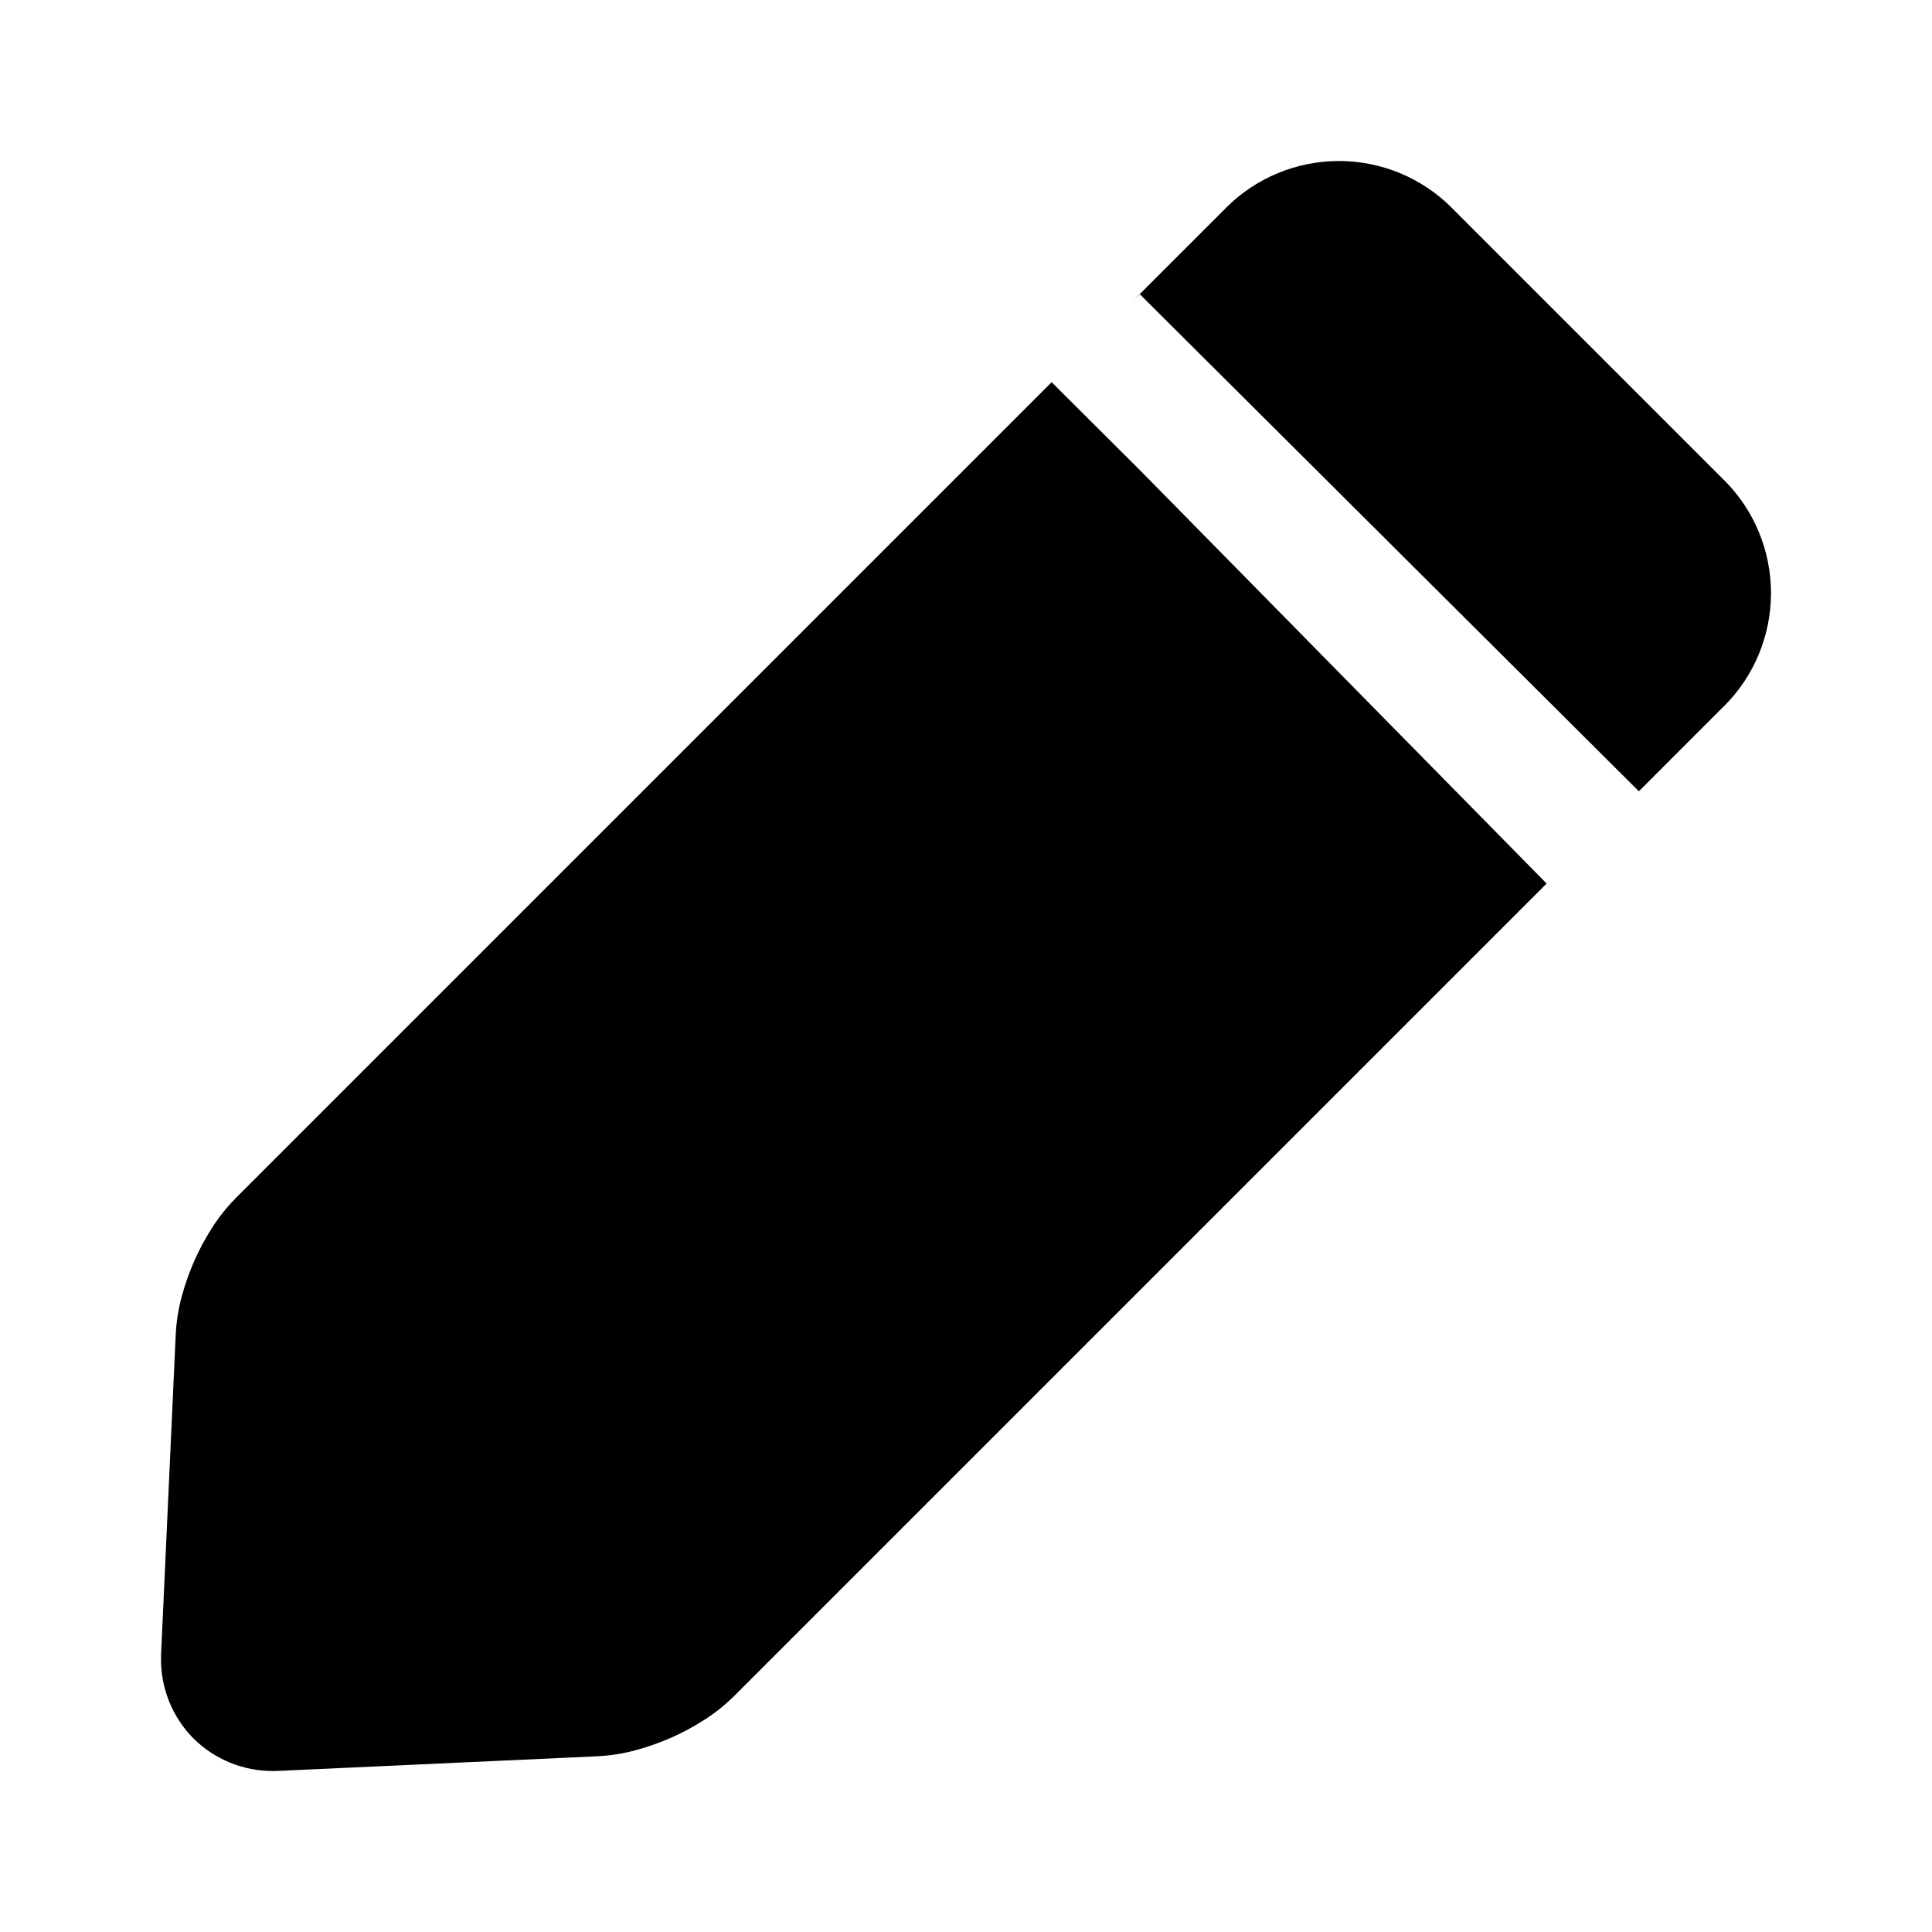<?xml version="1.0" encoding="UTF-8" standalone="no"?><!-- Generator: Gravit.io --><svg xmlns="http://www.w3.org/2000/svg" xmlns:xlink="http://www.w3.org/1999/xlink" style="isolation:isolate" viewBox="0 0 300 300" width="300pt" height="300pt"><defs><clipPath id="_clipPath_bQIzWMJKNTuAKbfc7cFBzFMXGyv7h04h"><rect width="300" height="300"/></clipPath></defs><g clip-path="url(#_clipPath_bQIzWMJKNTuAKbfc7cFBzFMXGyv7h04h)"><rect width="300" height="300" style="fill:rgb(0,0,0)" fill-opacity="0"/><path d=" M 240.16 137.197 L 113.945 263.412 C 113.917 263.431 113.898 263.46 113.869 263.479 C 112.462 264.857 110.913 266.083 109.24 267.138 C 107.633 268.165 105.941 269.068 104.192 269.838 C 102.443 270.608 100.637 271.245 98.793 271.748 C 96.892 272.271 94.943 272.594 92.976 272.699 C 92.938 272.709 92.909 272.709 92.871 272.709 L 43.099 274.99 L 42.596 274.999 C 42.548 274.999 42.501 274.999 42.453 274.999 C 37.814 275.037 33.347 273.222 30.048 269.952 C 26.778 266.653 24.963 262.186 25.001 257.547 C 25.001 257.499 25.001 257.452 25.001 257.404 L 25.01 256.901 L 27.291 207.129 C 27.291 207.091 27.291 207.062 27.301 207.024 C 27.406 205.057 27.729 203.108 28.252 201.207 C 28.755 199.363 29.392 197.557 30.162 195.808 C 30.932 194.059 31.835 192.367 32.862 190.76 C 33.917 189.087 35.143 187.538 36.521 186.131 C 36.54 186.102 36.569 186.083 36.588 186.055 L 163.297 59.346 L 163.297 59.346 L 177 73 L 240.16 137.197 Z  M 254.484 122.87 L 267.747 109.601 C 267.747 109.601 267.757 109.601 267.757 109.601 C 272.395 104.962 275 98.66 275 92.091 C 275 85.532 272.395 79.23 267.757 74.591 C 267.757 74.591 267.747 74.591 267.747 74.591 L 225.409 32.253 L 225.409 32.253 C 225.409 32.253 225.409 32.243 225.409 32.243 C 220.77 27.605 214.468 25 207.909 25 C 201.34 25 195.038 27.605 190.399 32.243 C 190.399 32.243 190.399 32.253 190.399 32.253 L 175.948 46.697 L 177 45.694 L 254.484 122.87 Z " fill-rule="evenodd" fill="rgb(0,0,0)"/></g></svg>